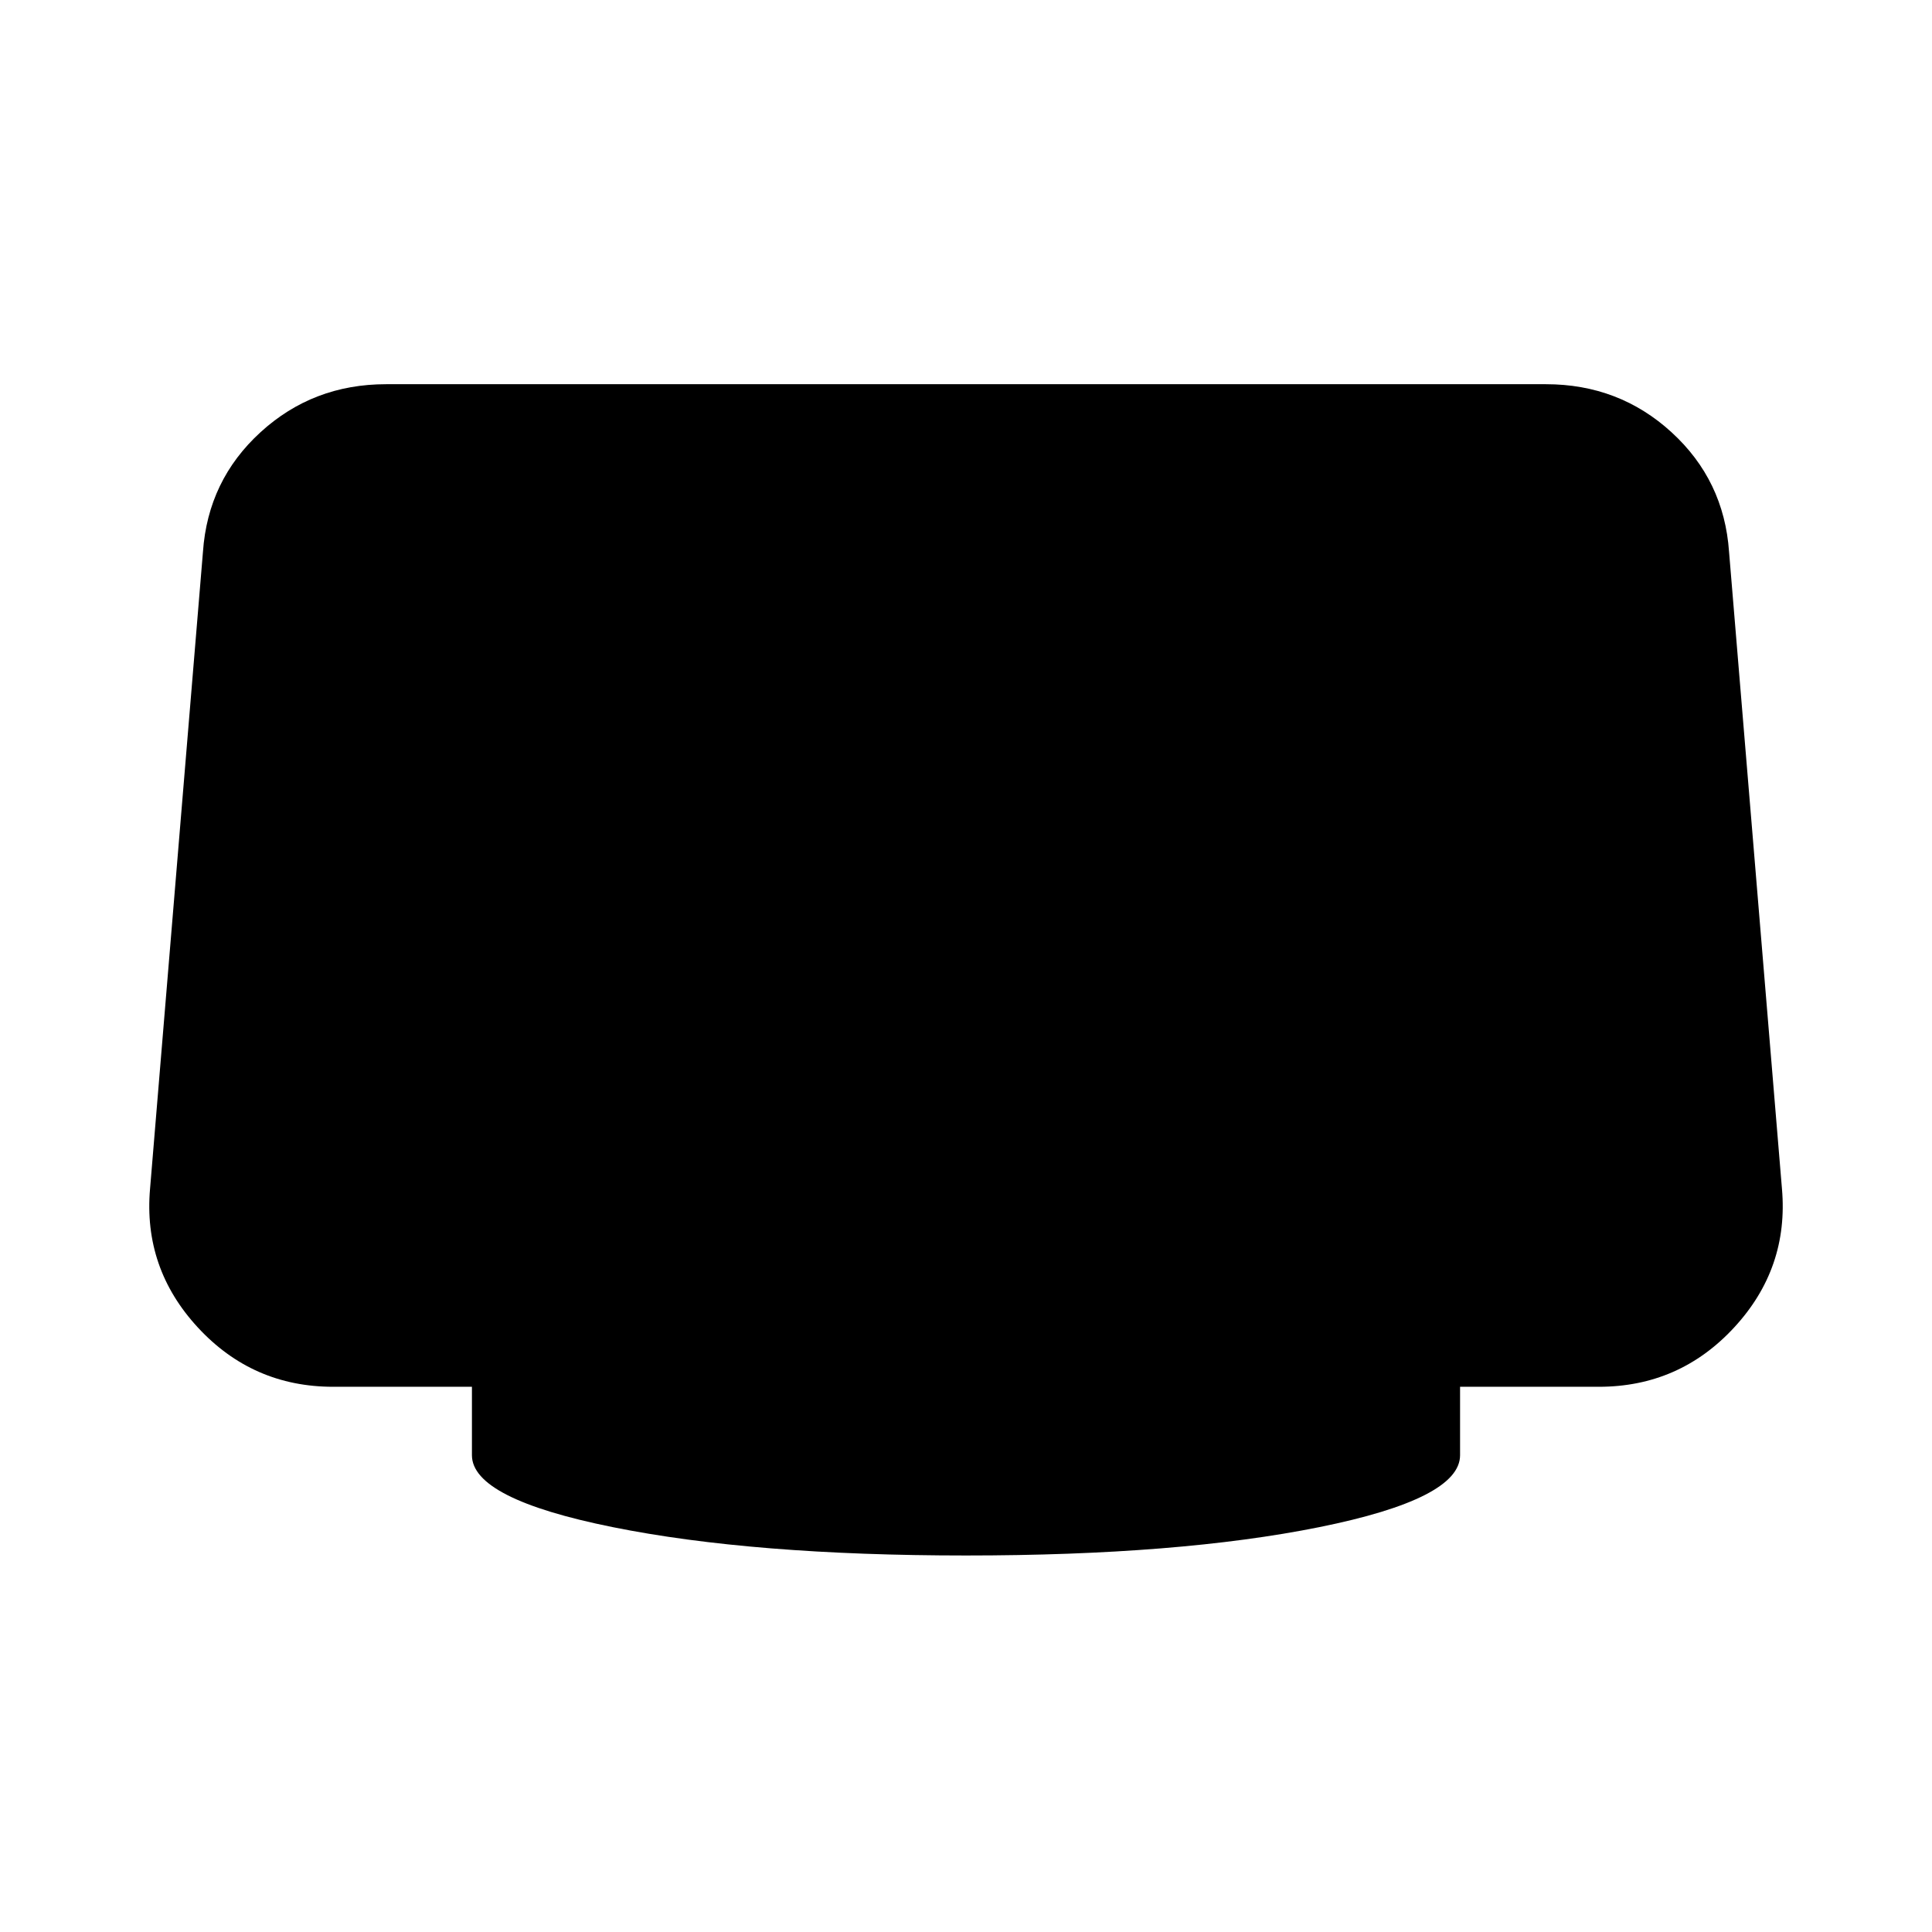 <svg xmlns="http://www.w3.org/2000/svg" height="24" viewBox="0 -960 960 960" width="24"><path d="M480-187.087q-105.696 0-175.598-14.098-69.902-14.097-69.902-35.728v-34h-68.935q-40.022 0-67.25-29.467-27.228-29.468-23.75-69.011l26.283-316.413q2.478-35.544 28.587-59.414 26.108-23.869 62.413-23.869h576.304q36.305 0 62.413 23.869 26.109 23.87 28.587 59.414l26.283 316.413q3.478 39.543-23.75 69.011-27.228 29.467-67.25 29.467H725.5v34q0 21.631-69.902 35.728Q585.696-187.087 480-187.087Z"/></svg>